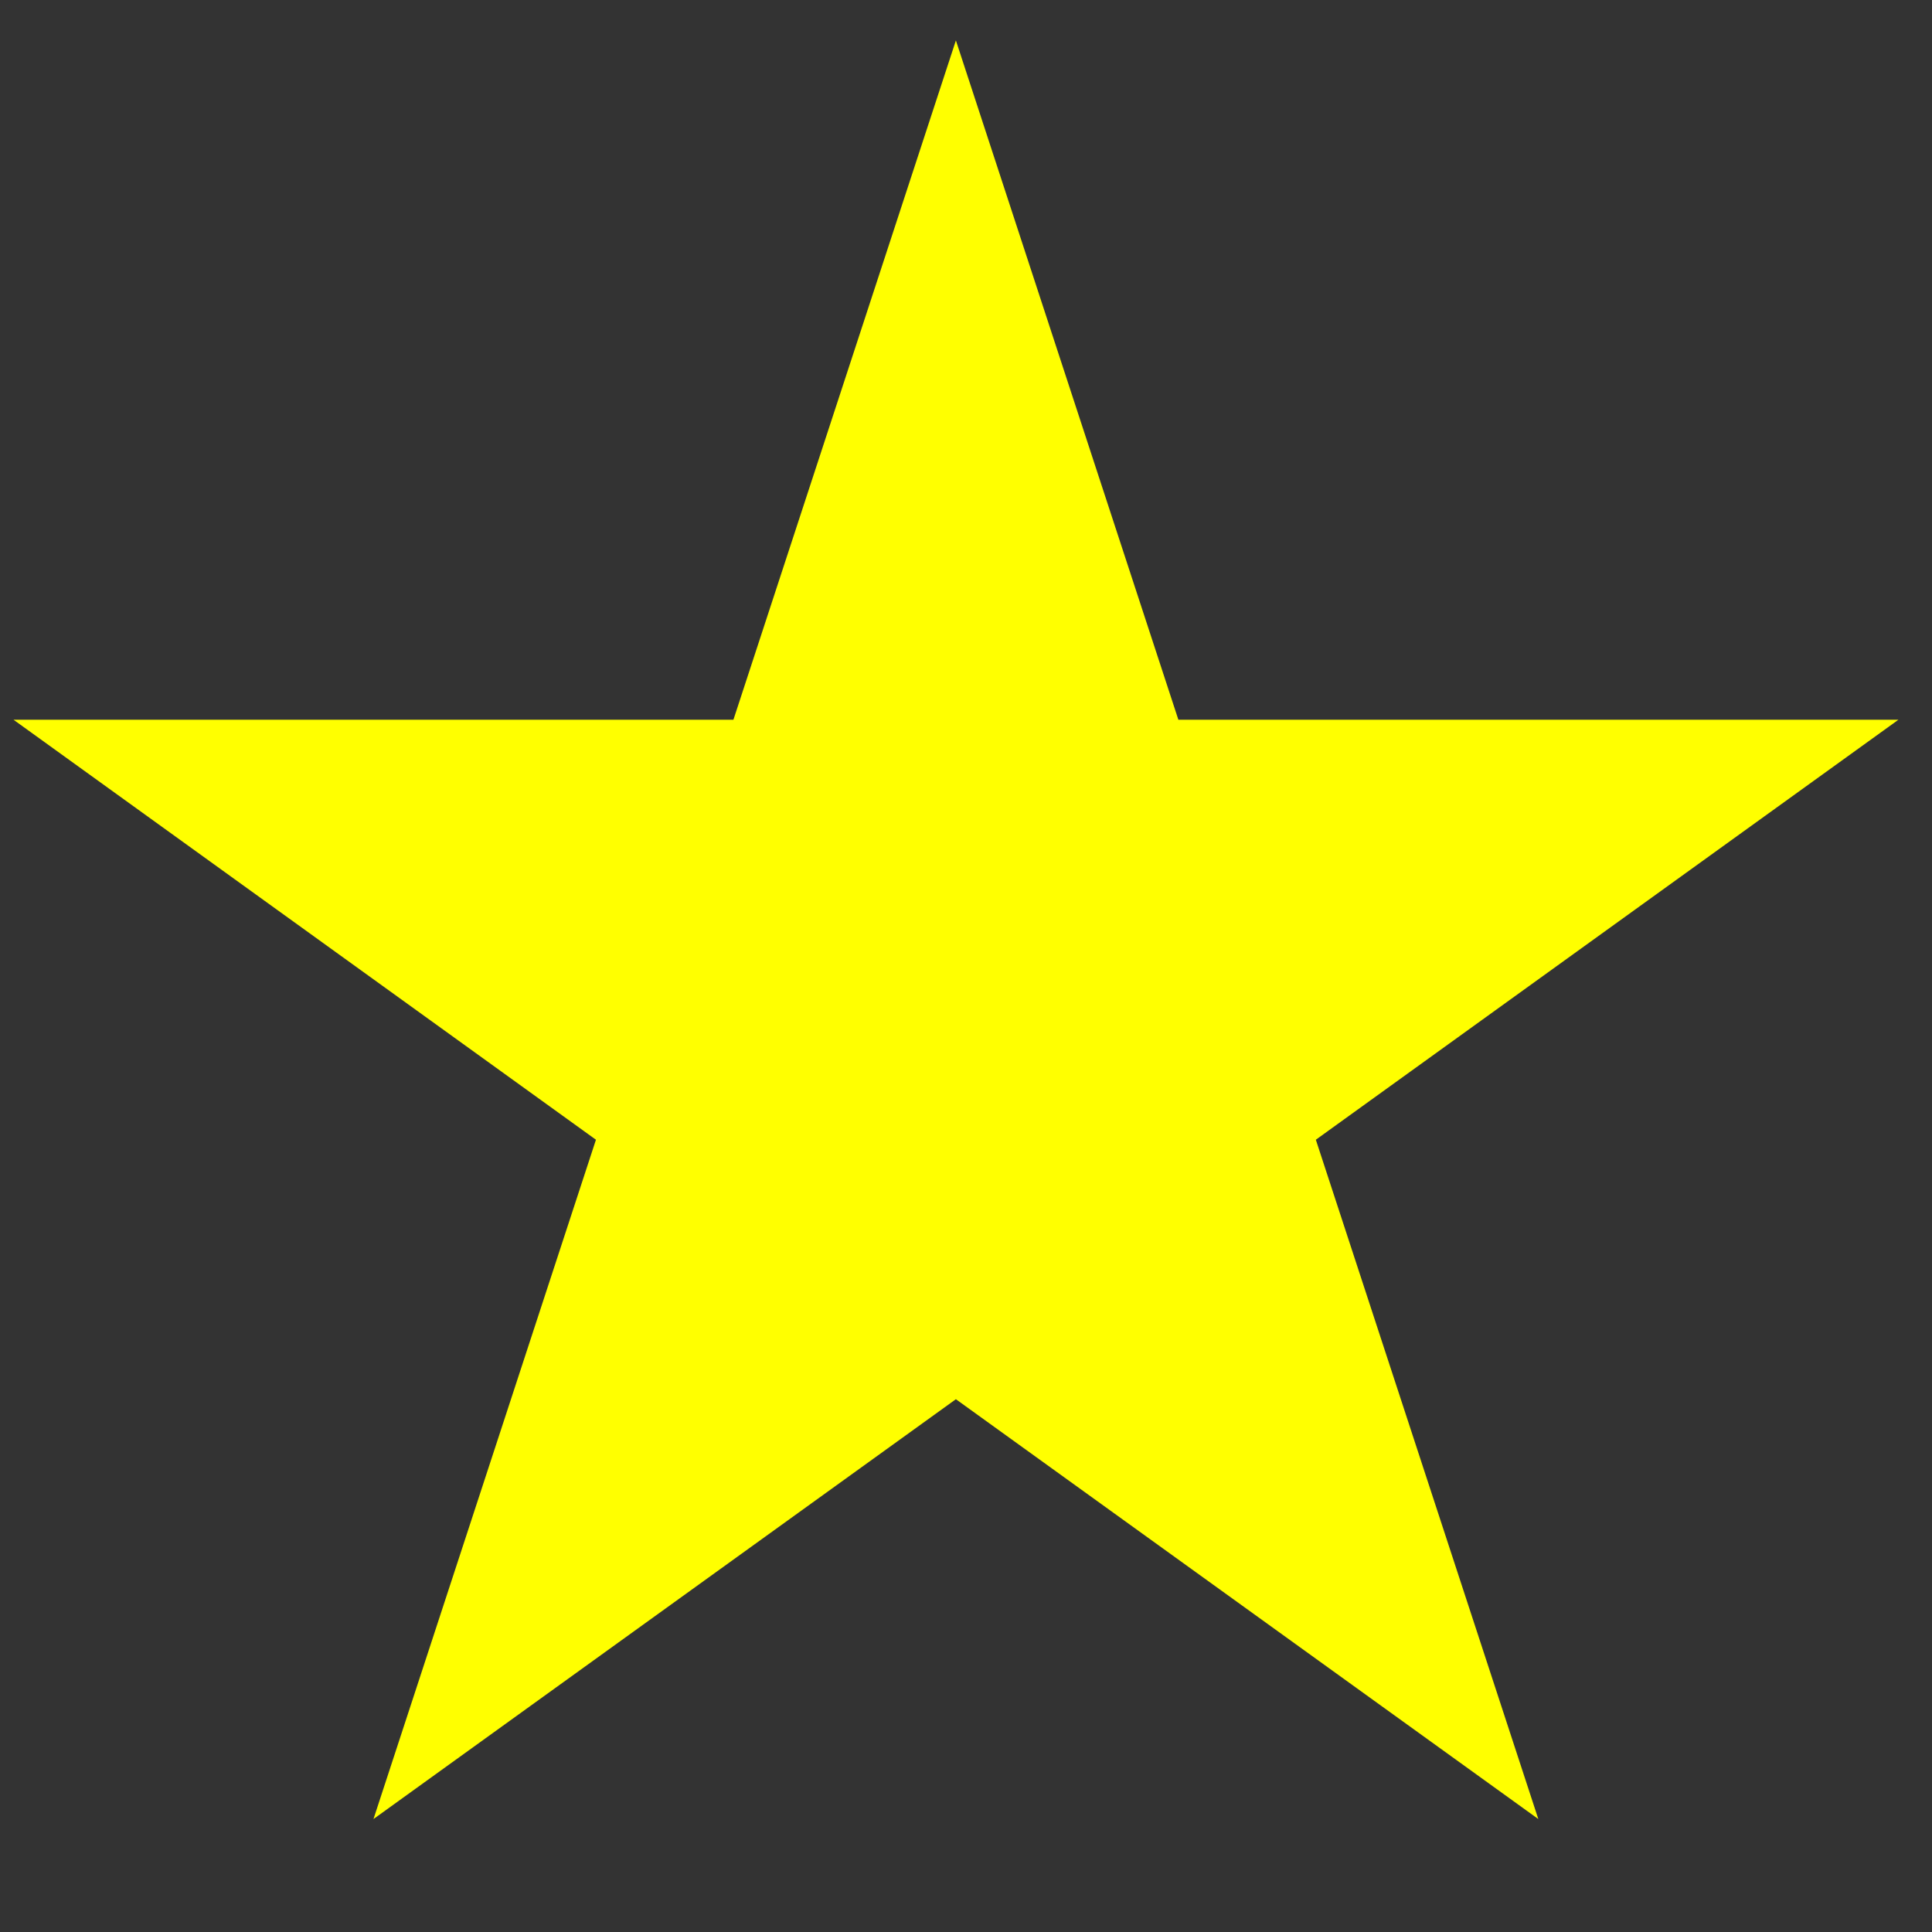 <svg width="13" height="13" viewBox="0 0 13 13" fill="none" xmlns="http://www.w3.org/2000/svg">
<rect x="0" y="0" width="13" height="13" fill="#333333" stroke="none"/>
<path d="M6.432 0.272L7.929 4.843H12.774L8.854 7.669L10.351 12.24L6.432 9.415L2.513 12.24L4.01 7.669L0.091 4.843H4.935L6.432 0.272Z" fill="#FFFF00"/>
</svg>
